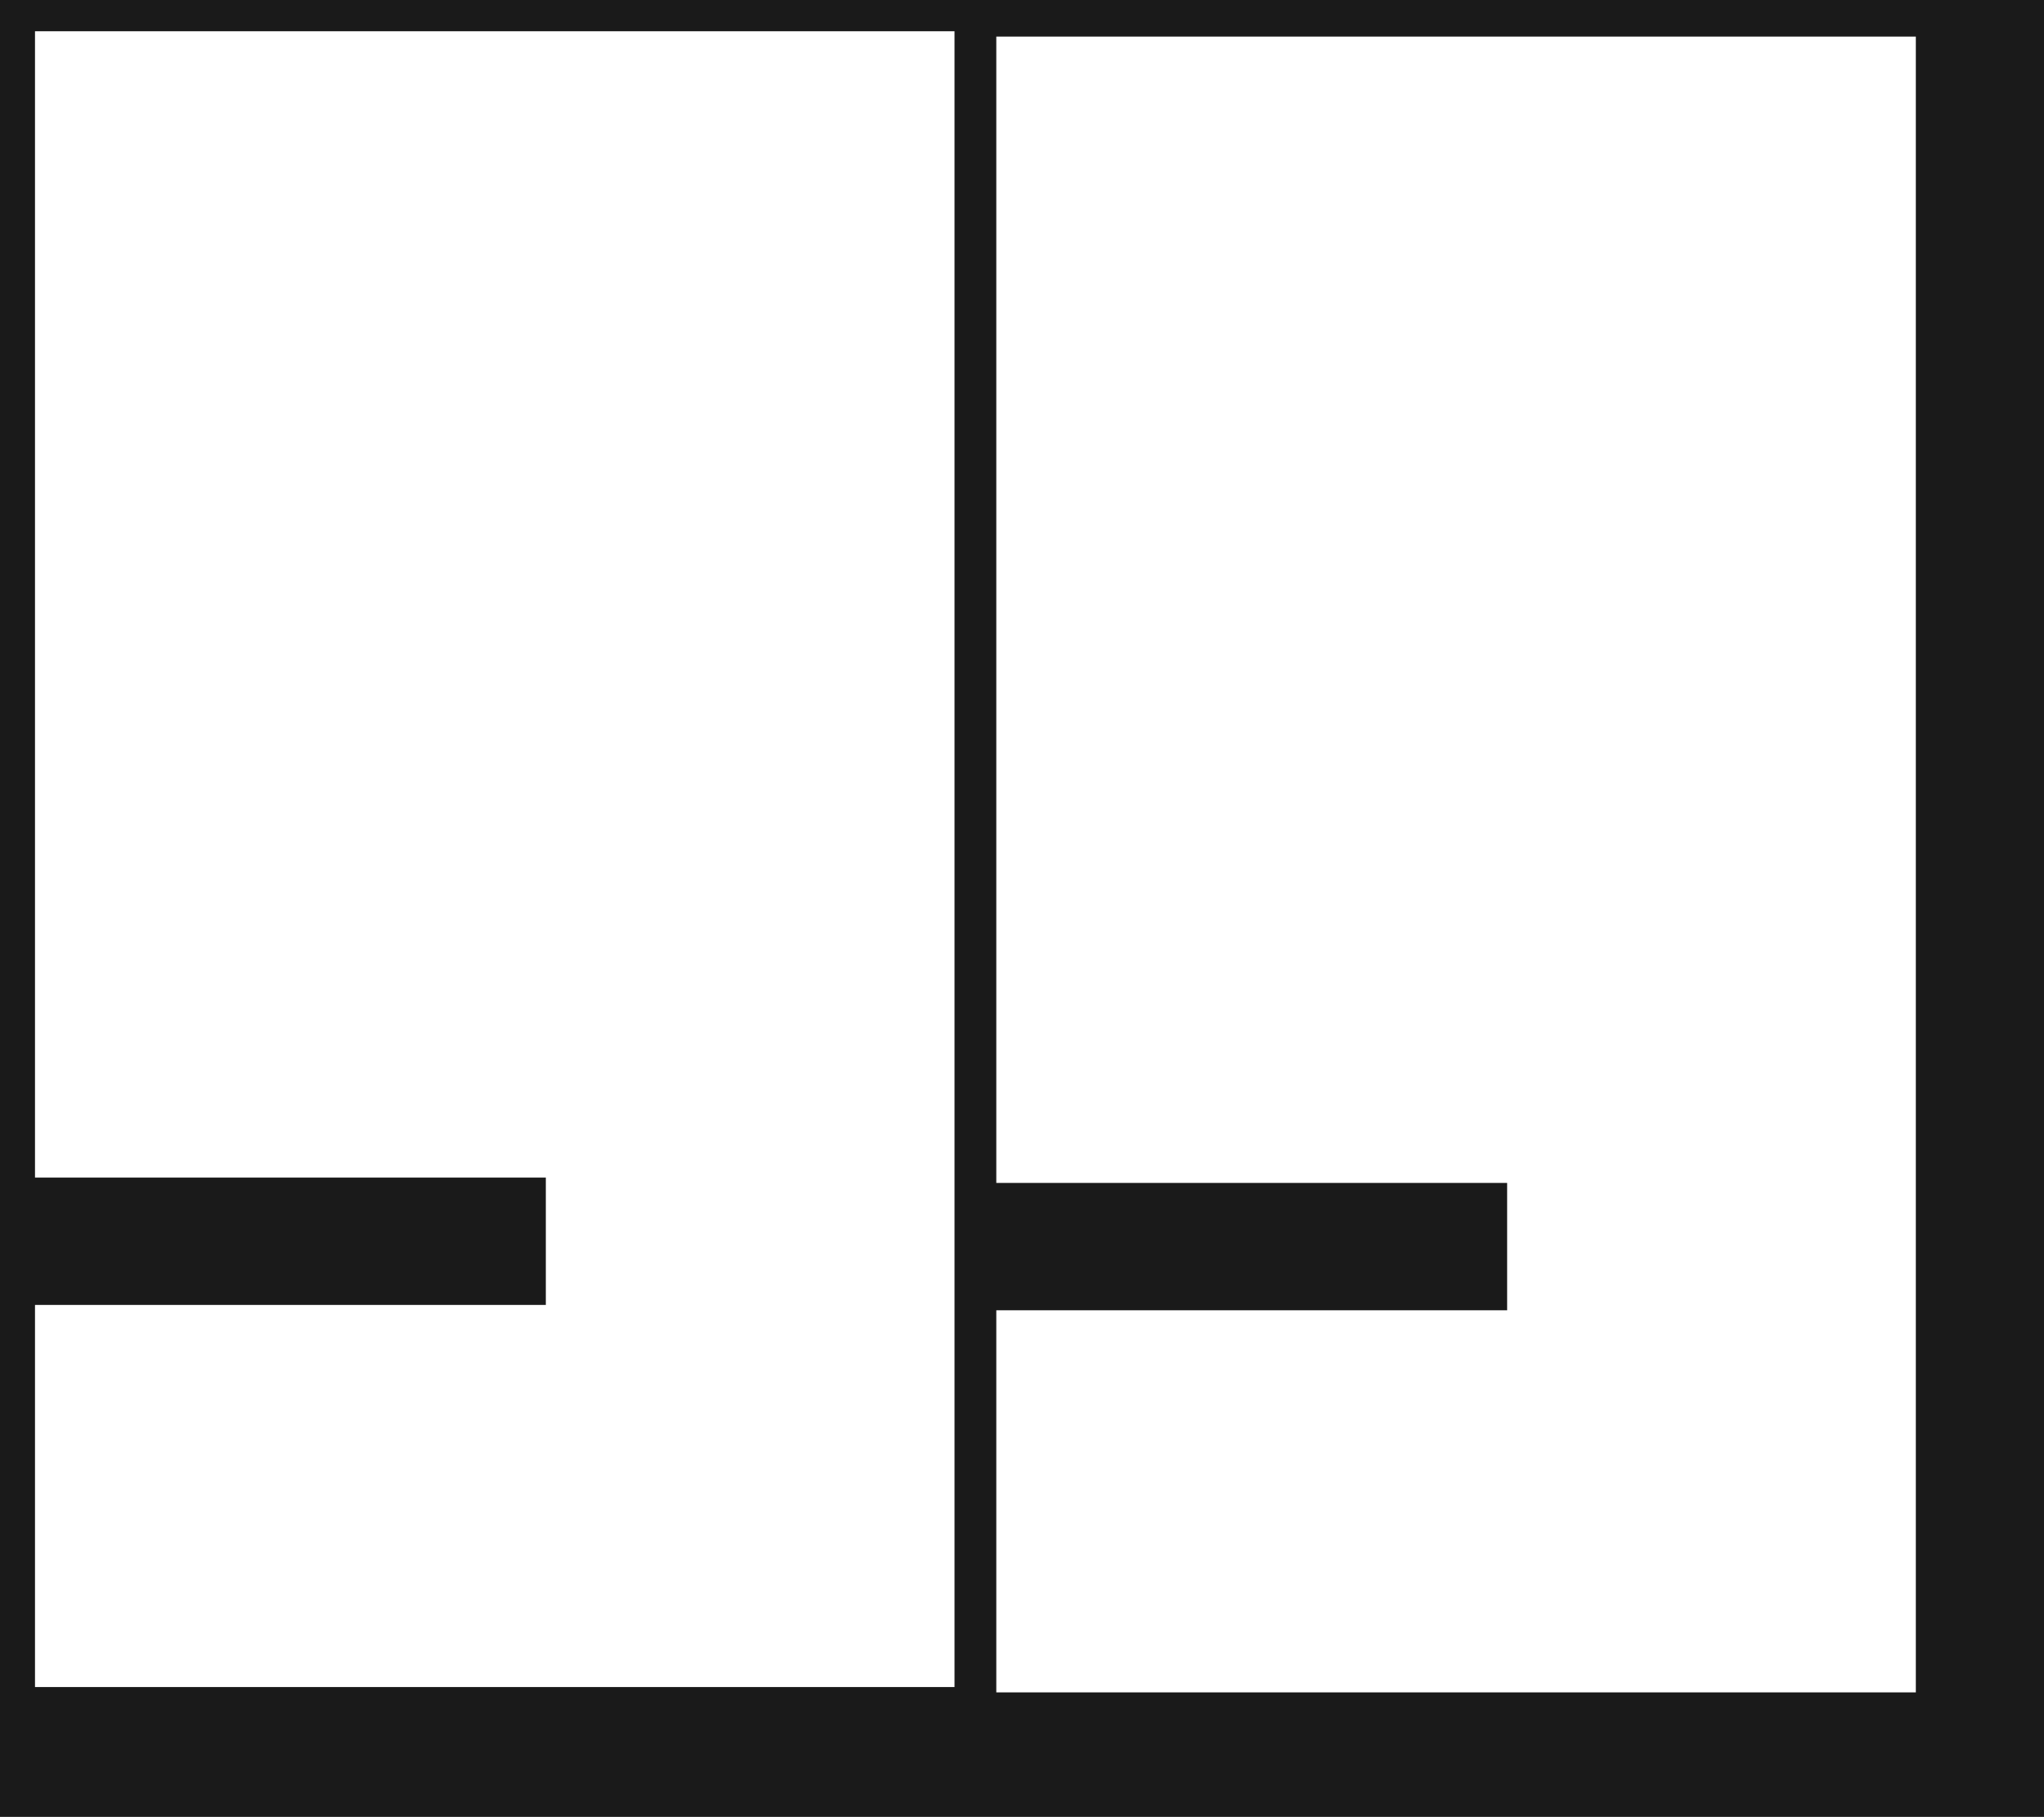 <?xml version="1.0" encoding="UTF-8" standalone="no"?>
<!-- Created with Inkscape (http://www.inkscape.org/) -->

<svg
   width="50.633mm"
   height="45mm"
   viewBox="0 0 50.633 45"
   version="1.1"
   id="svg5"
   inkscape:version="1.2.2 (732a01da63, 2022-12-09)"
   sodipodi:docname="gg.svg"
   inkscape:export-filename="Documents\gg_logo.svg"
   inkscape:export-xdpi="96"
   inkscape:export-ydpi="96"
   xmlns:inkscape="http://www.inkscape.org/namespaces/inkscape"
   xmlns:sodipodi="http://sodipodi.sourceforge.net/DTD/sodipodi-0.dtd"
   xmlns="http://www.w3.org/2000/svg"
   xmlns:svg="http://www.w3.org/2000/svg">
  <sodipodi:namedview
     id="namedview7"
     pagecolor="#ffffff"
     bordercolor="#111111"
     borderopacity="1"
     inkscape:showpageshadow="0"
     inkscape:pageopacity="0"
     inkscape:pagecheckerboard="1"
     inkscape:deskcolor="#d1d1d1"
     inkscape:document-units="mm"
     showgrid="true"
     inkscape:zoom="2.8284271"
     inkscape:cx="588.84317"
     inkscape:cy="465.80659"
     inkscape:window-width="2400"
     inkscape:window-height="1261"
     inkscape:window-x="-9"
     inkscape:window-y="-9"
     inkscape:window-maximized="1"
     inkscape:current-layer="layer1">
    <inkscape:grid
       type="xygrid"
       id="grid115" />
  </sodipodi:namedview>
  <defs
     id="defs2" />
  <g
     inkscape:label="Layer 1"
     inkscape:groupmode="layer"
     id="layer1"
     transform="translate(-42.789,-169.353)">
    <rect
       style="fill:#1a1a1a;fill-opacity:1;stroke-width:0.483"
       id="rect821"
       width="50.633"
       height="45"
       x="42.789"
       y="169.353" />
    <path
       style="fill:#ffffff;fill-opacity:1;stroke-width:0.565"
       d="m 43.656,170.127 v 28.392 H 56.31 v 3.154 H 43.656 v 9.464 h 22.778 v -41.01 z"
       id="path823" />
    <path
       style="fill:#ffffff;fill-opacity:1;stroke-width:0.565"
       d="m 67.469,170.259 v 28.392 H 80.123 v 3.154 H 67.469 v 9.464 h 22.778 v -41.01 z"
       id="path825" />
  </g>
</svg>
